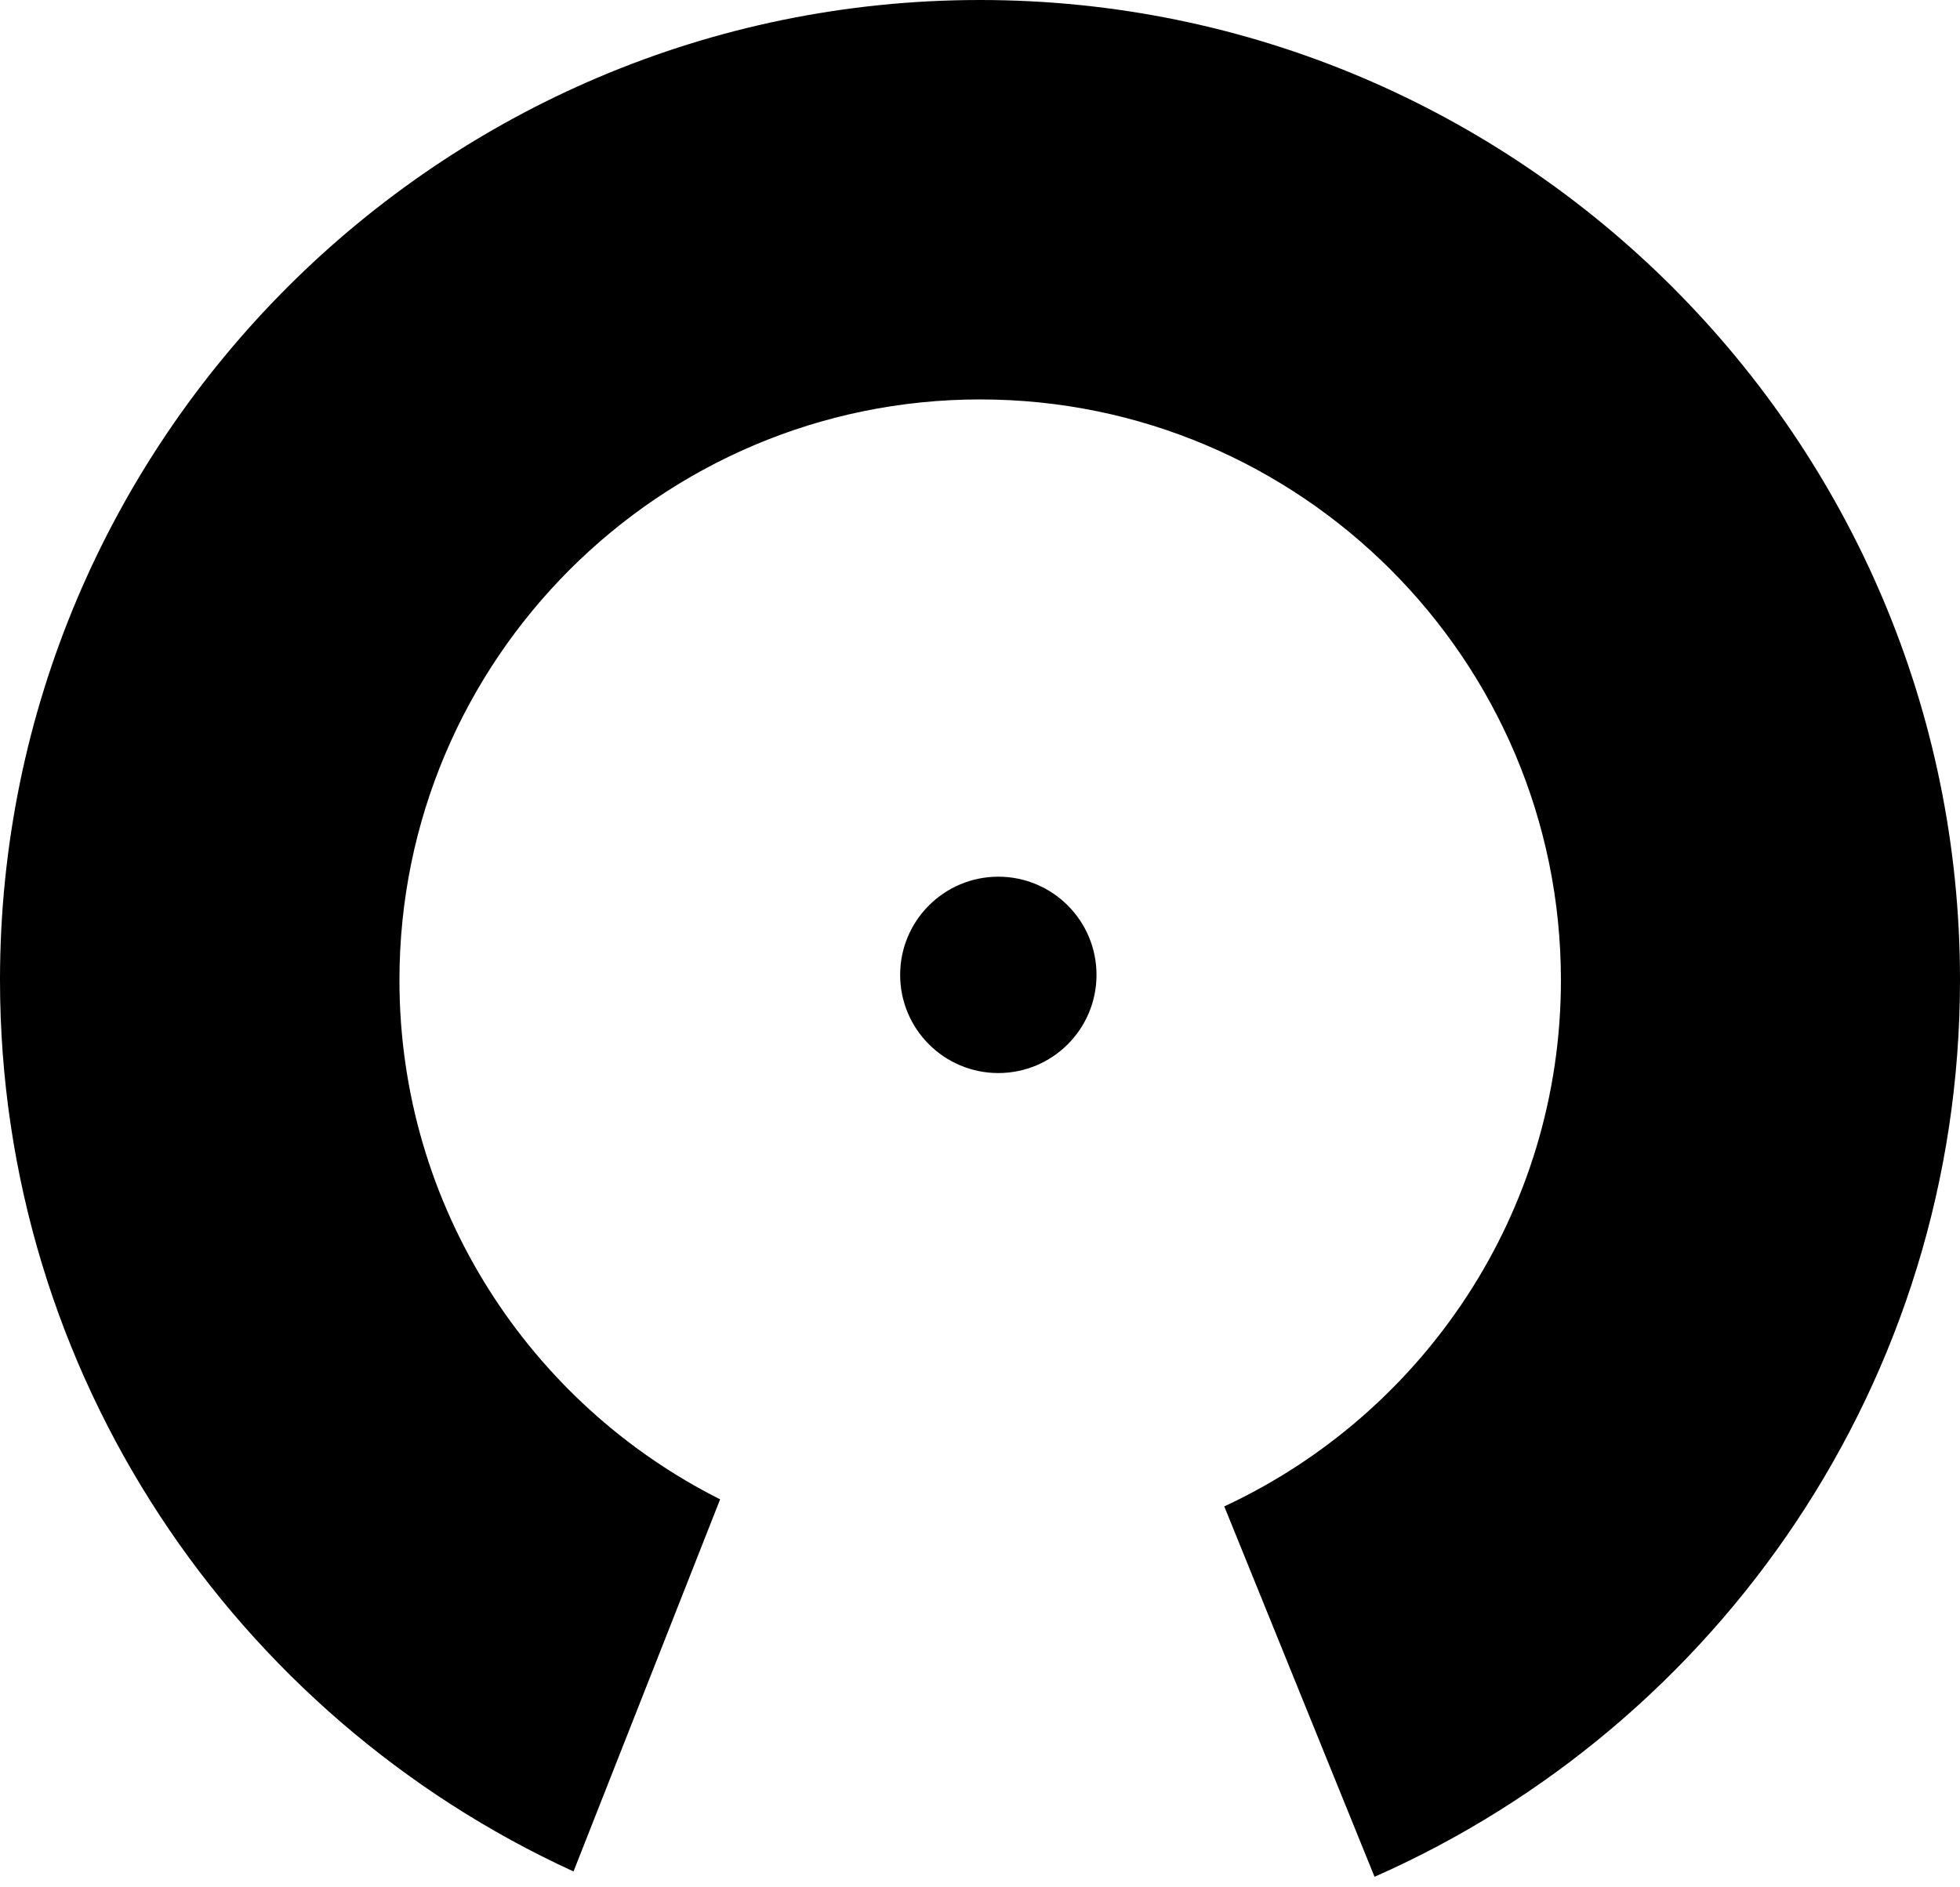 <svg width="108" height="104" viewBox="0 0 108 104" fill="none" xmlns="http://www.w3.org/2000/svg">
<path d="M31.6 103.13L39.68 82.62C29.21 77.36 22.01 66.51 22.01 54.01C22.01 36.36 36.36 22.01 54.01 22.01C71.66 22.01 86.01 36.36 86.01 54.01C86.01 66.85 78.4 77.92 67.46 83.01L75.74 103.42C94.72 95.04 108 76.05 108 54C108 24.22 83.78 0 54 0C24.22 0 0 24.22 0 54C0 75.78 12.97 94.59 31.59 103.12L31.6 103.13Z" fill="black"/>
<path d="M55.01 59.13C57.998 59.13 60.42 56.708 60.42 53.72C60.42 50.732 57.998 48.31 55.01 48.31C52.022 48.31 49.6 50.732 49.6 53.72C49.6 56.708 52.022 59.13 55.01 59.13Z" fill="black"/>
</svg>
